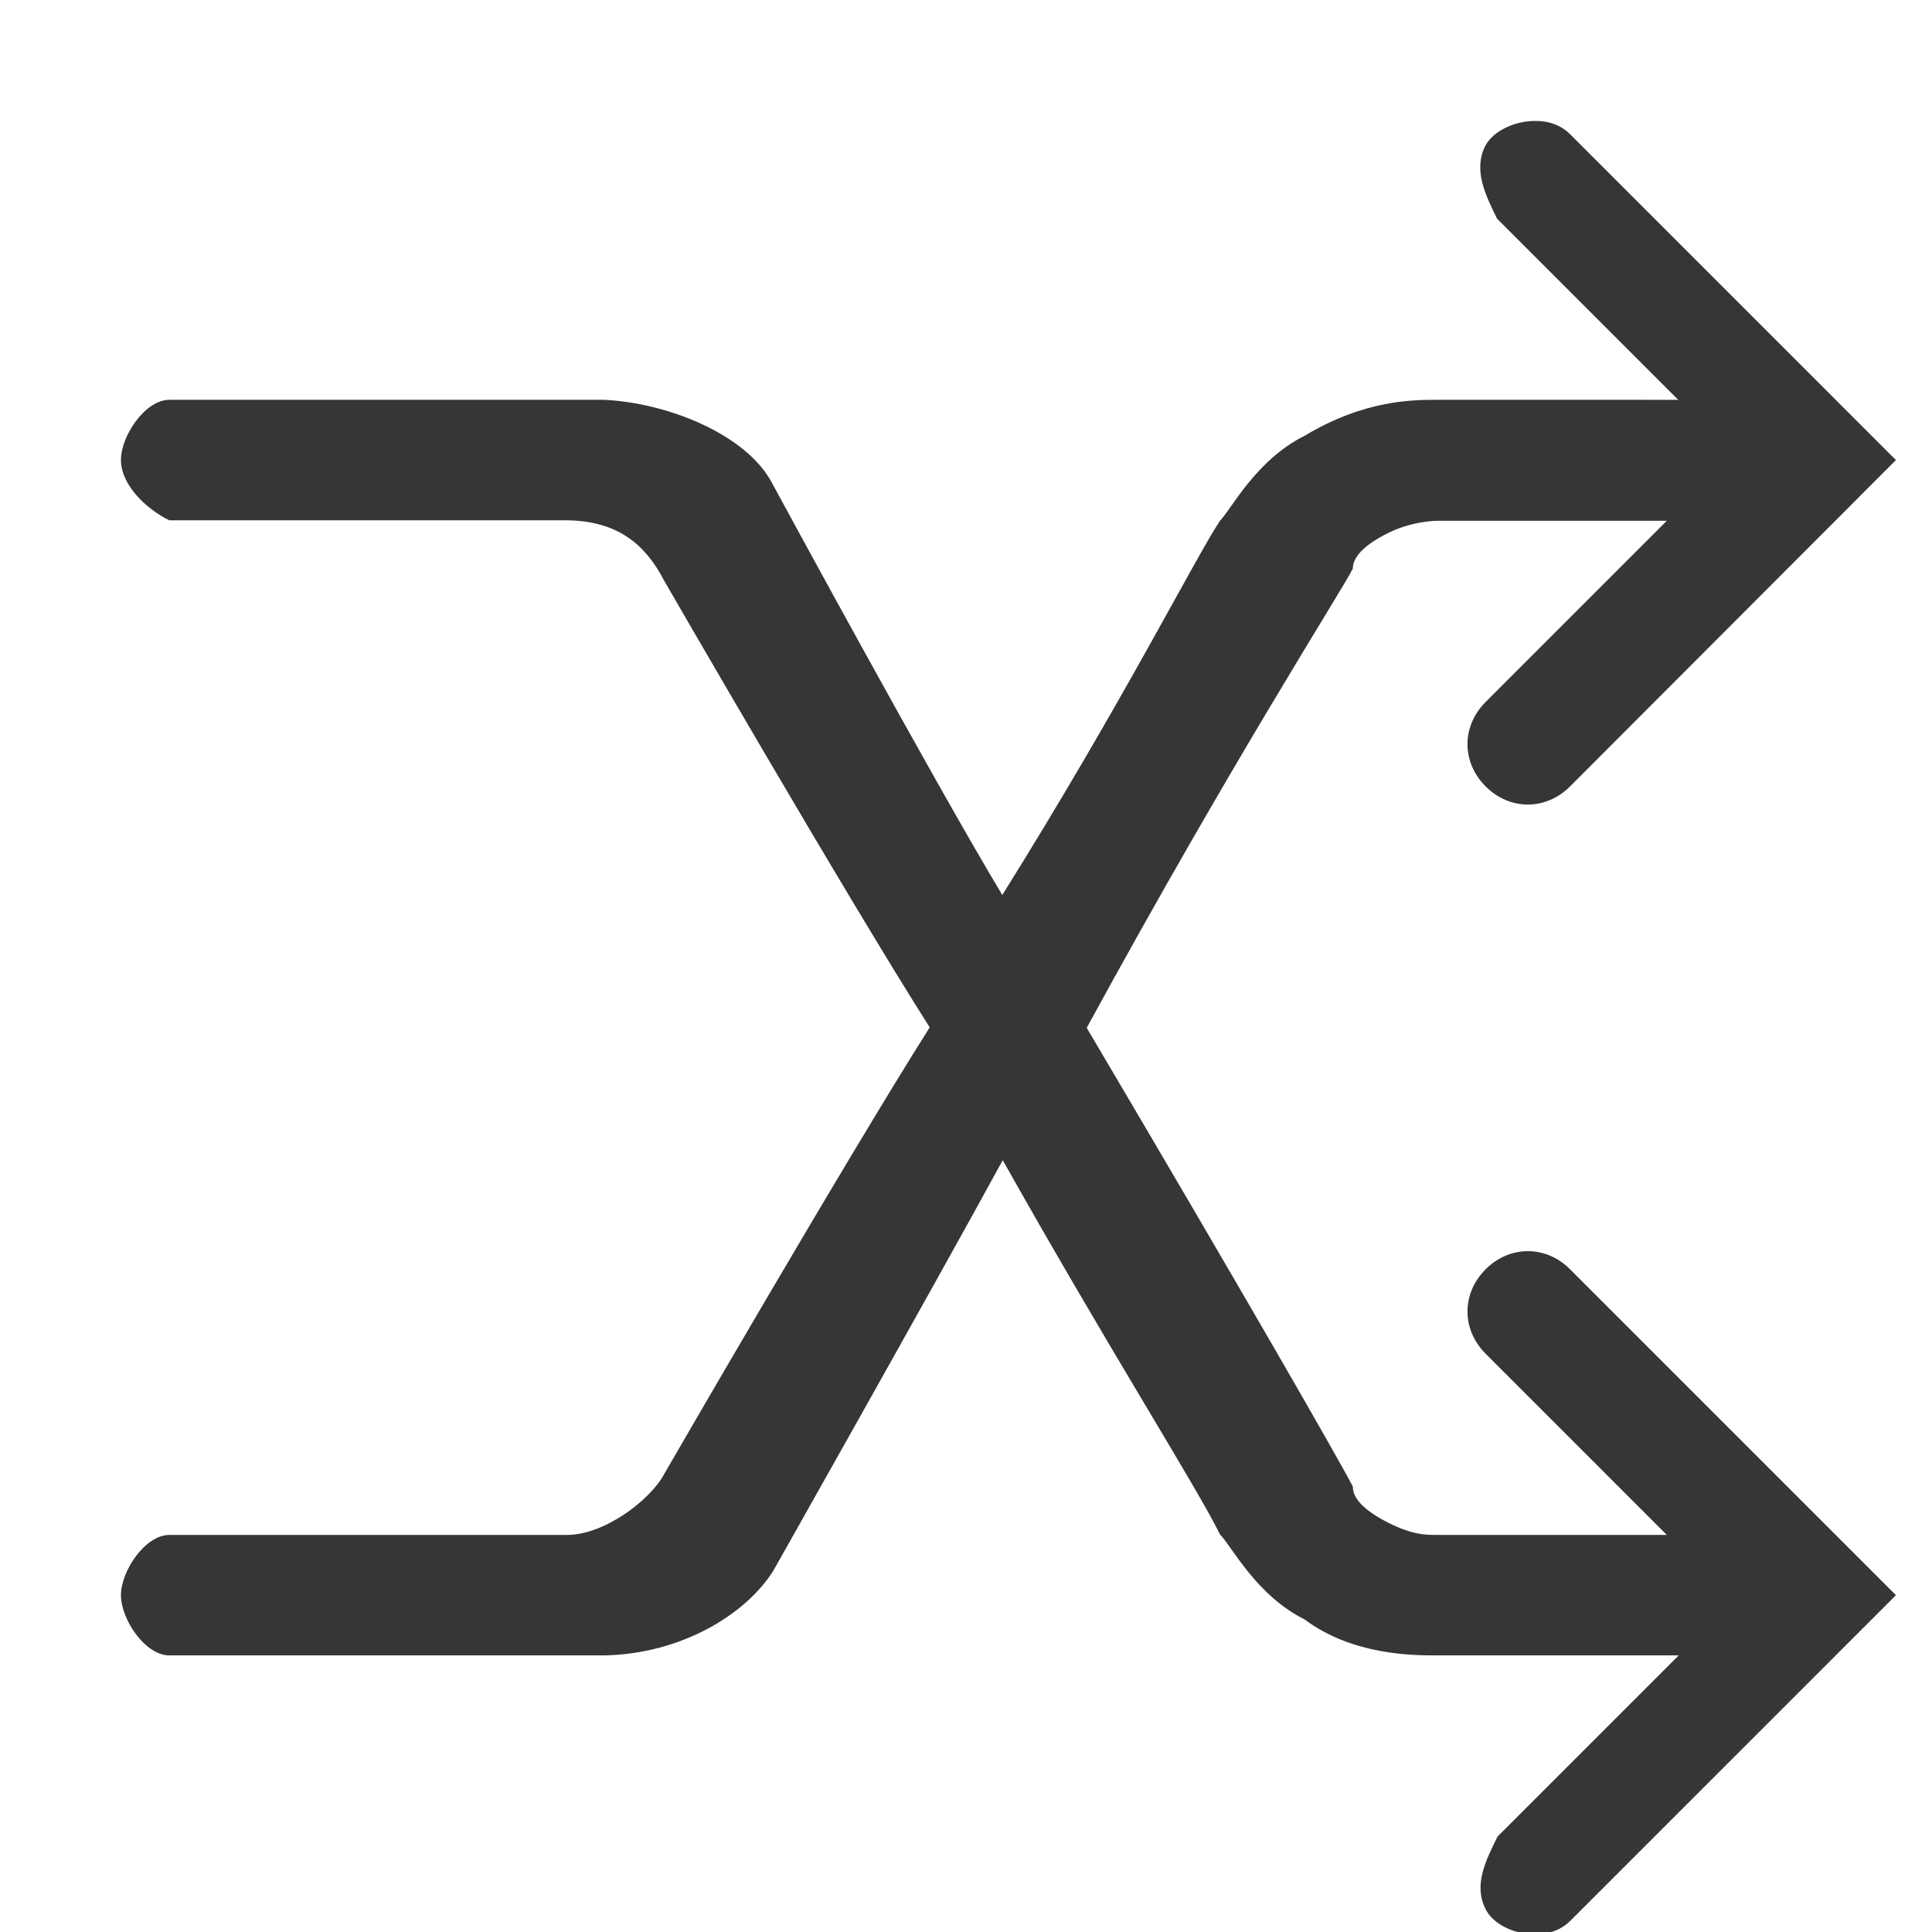 <?xml version="1.0" encoding="UTF-8" standalone="no"?>
<!-- Created with Inkscape (http://www.inkscape.org/) -->

<svg
   width="16"
   height="16"
   viewBox="0 0 4.233 4.233"
   version="1.1"
   id="svg11945"
   inkscape:version="1.1.1 (3bf5ae0d25, 2021-09-20, custom)"
   sodipodi:docname="media-playlist-shuffle-symbolic.svg"
   xmlns:inkscape="http://www.inkscape.org/namespaces/inkscape"
   xmlns:sodipodi="http://sodipodi.sourceforge.net/DTD/sodipodi-0.dtd"
   xmlns="http://www.w3.org/2000/svg"
   xmlns:svg="http://www.w3.org/2000/svg">
  <sodipodi:namedview
     id="namedview11947"
     pagecolor="#ffffff"
     bordercolor="#666666"
     borderopacity="1.0"
     inkscape:pageshadow="2"
     inkscape:pageopacity="0.0"
     inkscape:pagecheckerboard="0"
     inkscape:document-units="px"
     showgrid="false"
     units="in"
     inkscape:zoom="22.627417"
     inkscape:cx="0.79549513"
     inkscape:cy="7.4025241"
     inkscape:window-width="1920"
     inkscape:window-height="996"
     inkscape:window-x="0"
     inkscape:window-y="0"
     inkscape:window-maximized="1"
     inkscape:current-layer="svg11945"
     showguides="true" />
  <defs
     id="defs11942" />
  <path
     id="rect1591"
     style="fill:#363636;stroke-width:0.529;stroke-linecap:round;stroke-linejoin:round;fill-opacity:1"
     d="m 3.365,0.265 c -0.046,-5.1676e-4 -0.094,0.022 -0.111,0.055 -0.026,0.053 -1.035e-4,0.106 0.026,0.159 l 0.397,0.397 H 3.149 c -0.053,0 -0.159,-3.0957e-4 -0.291,0.079 C 2.752,1.008 2.699,1.114 2.673,1.141 2.62,1.22 2.461,1.537 2.196,1.961 2.037,1.696 1.693,1.061 1.693,1.061 1.637,0.951 1.46,0.882 1.323,0.876 H 0.371 c -0.053,0 -0.106,0.079 -0.106,0.132 0,0.053 0.053,0.106 0.106,0.132 H 1.244 c 0.112,0.002 0.171,0.055 0.211,0.132 0,0 0.397,0.688 0.582,0.979 C 1.852,2.543 1.455,3.23 1.455,3.23 1.425,3.286 1.326,3.362 1.244,3.363 H 0.371 c -0.053,0 -0.106,0.079 -0.106,0.132 0,0.053 0.053,0.132 0.106,0.132 H 1.323 c 0.17,-0.003 0.311,-0.09 0.371,-0.185 0,0 0.344,-0.609 0.503,-0.9 0.238,0.423 0.424,0.714 0.476,0.82 0.026,0.026 0.079,0.133 0.185,0.186 0.106,0.079 0.238,0.079 0.291,0.079 h 0.529 l -0.397,0.397 c -0.026,0.053 -0.053,0.106 -0.026,0.159 0.026,0.053 0.132,0.079 0.185,0.026 L 4.154,3.495 3.44,2.781 c -0.053,-0.053 -0.132,-0.053 -0.185,0 -0.053,0.053 -0.053,0.132 0,0.185 l 0.397,0.397 H 3.149 c -0.026,0 -0.053,1.032e-4 -0.106,-0.026 C 2.99,3.31 2.964,3.284 2.964,3.257 2.937,3.204 2.725,2.834 2.381,2.252 2.699,1.669 2.937,1.299 2.964,1.246 c 0,-0.026 0.026,-0.053 0.079,-0.079 0.053,-0.026 0.106,-0.026 0.106,-0.026 h 0.503 l -0.397,0.397 c -0.053,0.053 -0.053,0.132 0,0.185 0.053,0.053 0.132,0.053 0.185,0 L 4.154,1.008 3.44,0.294 c -0.02,-0.02 -0.047,-0.029 -0.074,-0.029 z" />
</svg>
